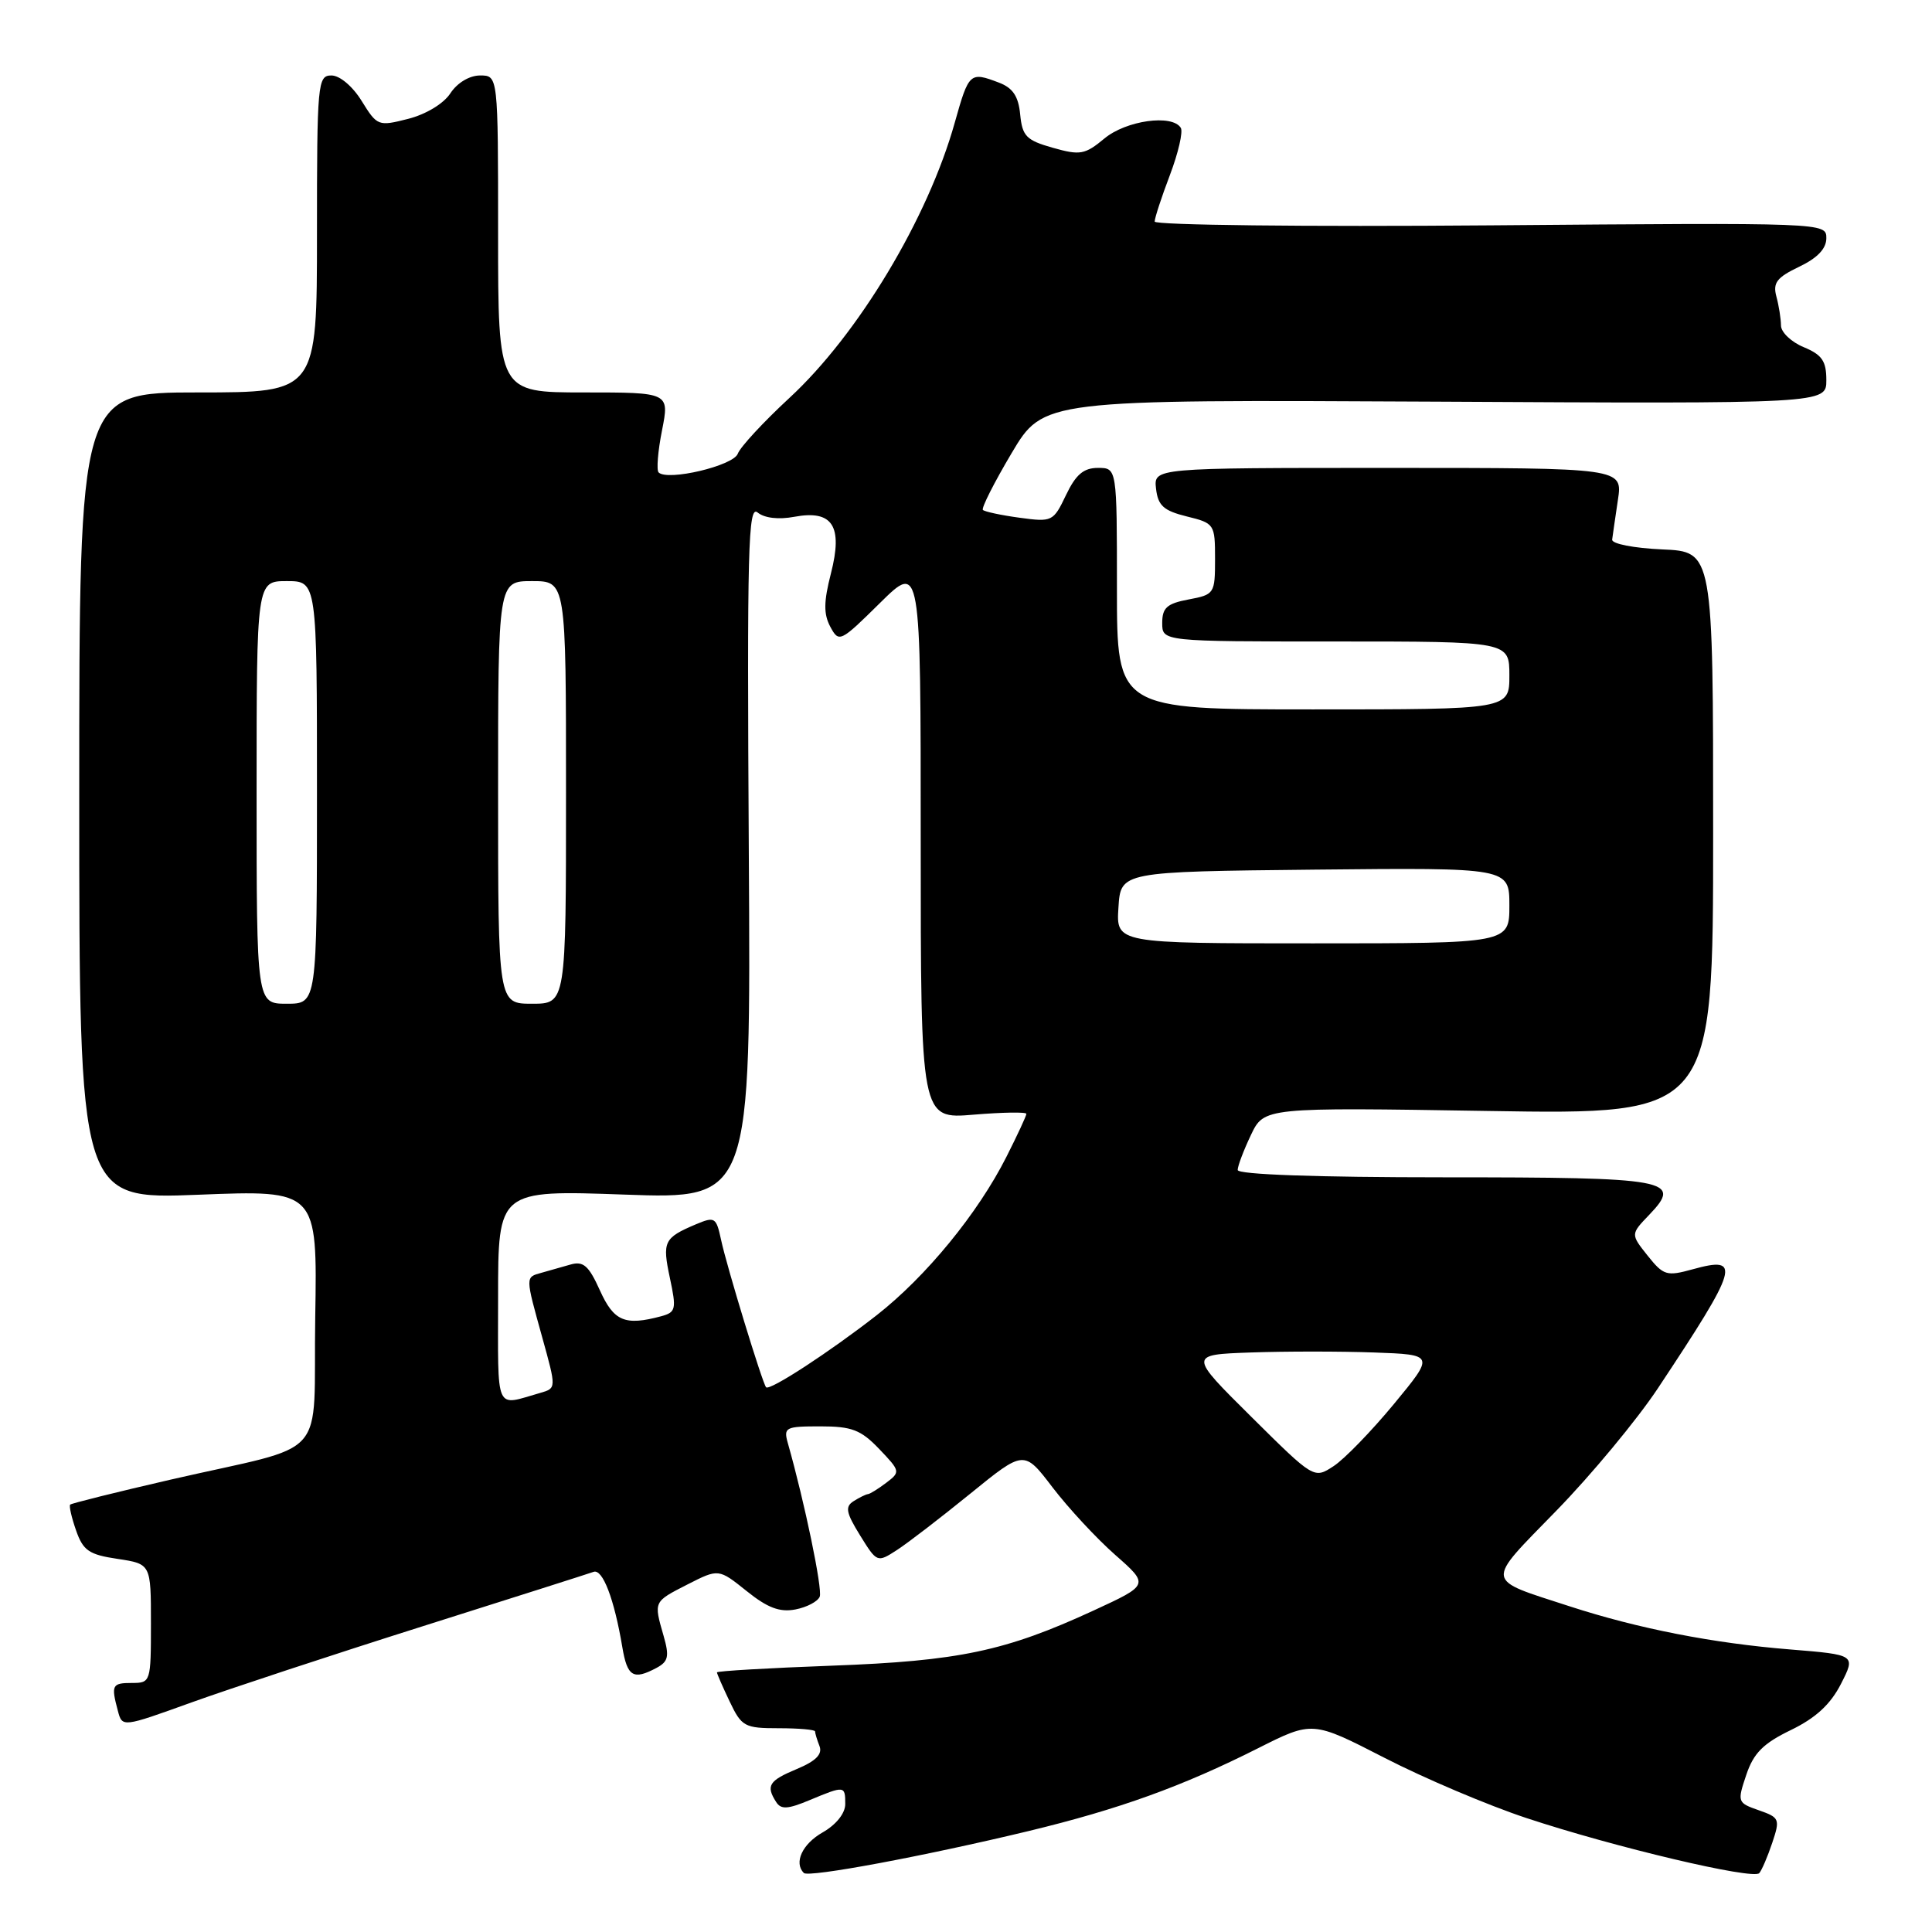 <?xml version="1.0" encoding="UTF-8" standalone="no"?>
<!DOCTYPE svg PUBLIC "-//W3C//DTD SVG 1.1//EN" "http://www.w3.org/Graphics/SVG/1.1/DTD/svg11.dtd" >
<svg xmlns="http://www.w3.org/2000/svg" xmlns:xlink="http://www.w3.org/1999/xlink" version="1.1" viewBox="0 0 256 256">
 <g >
 <path fill="currentColor"
d=" M 136.27 242.63 C 148.28 239.73 156.66 236.71 166.70 231.65 C 173.91 228.02 173.91 228.02 183.47 232.93 C 188.72 235.63 197.18 239.22 202.26 240.90 C 213.94 244.77 232.31 249.11 233.11 248.20 C 233.45 247.81 234.22 246.01 234.83 244.19 C 235.89 241.03 235.80 240.83 233.05 239.87 C 230.22 238.88 230.18 238.78 231.39 235.18 C 232.36 232.29 233.64 231.01 237.30 229.24 C 240.60 227.64 242.55 225.84 243.94 223.12 C 245.90 219.27 245.90 219.27 237.20 218.56 C 227.01 217.74 217.07 215.80 208.00 212.85 C 196.60 209.14 196.71 209.95 206.24 200.16 C 210.88 195.40 216.91 188.12 219.65 184.00 C 230.42 167.77 230.82 166.38 224.28 168.19 C 220.84 169.14 220.42 169.01 218.32 166.38 C 216.06 163.54 216.06 163.54 218.53 160.97 C 222.99 156.31 221.28 156.00 191.30 156.00 C 174.41 156.00 164.00 155.63 164.00 155.03 C 164.00 154.50 164.79 152.42 165.75 150.40 C 167.50 146.73 167.50 146.73 197.25 147.21 C 227.00 147.69 227.00 147.69 227.00 110.39 C 227.00 73.09 227.00 73.09 220.25 72.80 C 216.50 72.63 213.55 72.06 213.62 71.50 C 213.69 70.95 214.03 68.59 214.38 66.25 C 215.02 62.00 215.02 62.00 183.95 62.00 C 152.87 62.00 152.87 62.00 153.18 64.75 C 153.44 67.00 154.18 67.67 157.25 68.43 C 160.92 69.33 161.00 69.45 161.00 74.07 C 161.00 78.66 160.91 78.79 157.50 79.43 C 154.63 79.97 154.00 80.53 154.00 82.55 C 154.00 85.00 154.00 85.00 177.00 85.00 C 200.00 85.00 200.00 85.00 200.00 89.50 C 200.00 94.00 200.00 94.00 174.00 94.00 C 148.00 94.00 148.00 94.00 148.00 78.00 C 148.00 62.00 148.00 62.00 145.48 62.00 C 143.58 62.00 142.55 62.88 141.25 65.60 C 139.57 69.12 139.42 69.19 135.09 68.60 C 132.65 68.27 130.47 67.80 130.24 67.57 C 130.01 67.34 131.72 63.96 134.04 60.05 C 138.26 52.95 138.26 52.95 190.13 53.22 C 242.00 53.50 242.00 53.50 242.00 50.37 C 242.00 47.84 241.43 47.01 239.00 46.00 C 237.35 45.32 235.99 44.02 235.99 43.13 C 235.98 42.23 235.71 40.50 235.38 39.29 C 234.89 37.47 235.44 36.76 238.39 35.35 C 240.82 34.19 242.00 32.95 242.00 31.56 C 242.00 29.50 241.91 29.50 197.50 29.86 C 173.03 30.06 153.00 29.83 153.00 29.36 C 153.00 28.89 153.91 26.11 155.02 23.19 C 156.13 20.26 156.78 17.45 156.46 16.94 C 155.33 15.10 149.20 15.96 146.33 18.36 C 143.76 20.49 143.13 20.61 139.50 19.58 C 135.99 18.59 135.46 18.04 135.18 15.17 C 134.95 12.76 134.21 11.65 132.37 10.95 C 128.51 9.48 128.38 9.60 126.51 16.25 C 122.97 28.90 113.72 44.31 104.60 52.73 C 101.16 55.91 98.09 59.23 97.76 60.12 C 97.17 61.72 88.45 63.78 87.27 62.60 C 86.97 62.30 87.17 59.79 87.72 57.03 C 88.71 52.00 88.71 52.00 77.36 52.00 C 66.00 52.00 66.00 52.00 66.00 31.00 C 66.00 10.00 66.00 10.00 63.62 10.00 C 62.21 10.00 60.59 10.97 59.68 12.36 C 58.78 13.74 56.44 15.15 54.08 15.75 C 50.12 16.76 49.98 16.70 47.93 13.39 C 46.73 11.44 45.02 10.00 43.92 10.00 C 42.09 10.00 42.00 10.96 42.00 31.00 C 42.00 52.00 42.00 52.00 26.25 52.00 C 10.50 52.00 10.50 52.00 10.50 105.46 C 10.50 158.93 10.50 158.93 26.27 158.31 C 42.05 157.68 42.05 157.68 41.77 174.52 C 41.46 194.01 44.03 191.13 22.56 196.07 C 15.44 197.71 9.47 199.20 9.30 199.37 C 9.13 199.54 9.48 201.08 10.08 202.79 C 11.01 205.46 11.79 206.00 15.58 206.56 C 20.00 207.23 20.00 207.23 20.00 215.11 C 20.00 222.86 19.96 223.00 17.50 223.00 C 14.84 223.00 14.70 223.27 15.62 226.70 C 16.20 228.89 16.20 228.89 25.35 225.59 C 30.38 223.78 44.17 219.23 56.00 215.49 C 67.83 211.75 78.02 208.51 78.65 208.28 C 79.85 207.84 81.39 211.87 82.46 218.25 C 83.12 222.18 83.91 222.65 87.00 221.00 C 88.56 220.16 88.71 219.48 87.93 216.76 C 86.61 212.17 86.57 212.26 91.11 209.94 C 95.22 207.85 95.22 207.85 98.93 210.82 C 101.70 213.05 103.32 213.66 105.40 213.26 C 106.92 212.97 108.37 212.20 108.62 211.56 C 109.00 210.56 106.62 199.07 104.40 191.25 C 103.80 189.13 104.06 189.00 108.70 189.00 C 112.87 189.00 114.07 189.46 116.50 192.00 C 119.30 194.93 119.33 195.04 117.44 196.47 C 116.37 197.28 115.28 197.96 115.00 197.98 C 114.72 198.01 113.87 198.43 113.11 198.91 C 111.95 199.64 112.10 200.43 113.96 203.44 C 116.21 207.07 116.23 207.08 118.86 205.38 C 120.31 204.44 124.69 201.07 128.59 197.90 C 135.69 192.13 135.69 192.13 139.47 197.09 C 141.56 199.82 145.29 203.85 147.77 206.03 C 152.28 210.00 152.28 210.00 144.89 213.41 C 133.22 218.79 127.06 220.09 110.25 220.71 C 101.86 221.02 95.00 221.42 95.00 221.60 C 95.00 221.78 95.76 223.52 96.69 225.47 C 98.27 228.79 98.66 229.00 103.19 229.00 C 105.83 229.00 108.00 229.19 108.00 229.42 C 108.00 229.65 108.26 230.53 108.59 231.37 C 109.00 232.44 108.11 233.35 105.59 234.40 C 101.88 235.95 101.46 236.61 102.84 238.77 C 103.48 239.79 104.38 239.74 107.29 238.52 C 111.92 236.59 112.00 236.60 112.00 239.05 C 112.00 240.27 110.80 241.78 109.01 242.80 C 106.31 244.33 105.16 246.82 106.51 248.18 C 107.15 248.81 122.42 245.96 136.27 242.63 Z  M 165.81 187.74 C 157.50 179.50 157.50 179.50 165.75 179.21 C 170.29 179.05 177.62 179.05 182.05 179.21 C 190.10 179.50 190.10 179.50 184.71 186.03 C 181.74 189.62 178.15 193.33 176.71 194.27 C 174.11 195.97 174.11 195.97 165.81 187.74 Z  M 66.00 171.91 C 66.00 157.69 66.00 157.69 82.75 158.29 C 99.50 158.89 99.50 158.89 99.22 112.80 C 98.98 72.57 99.13 66.86 100.39 67.91 C 101.29 68.65 103.16 68.87 105.24 68.48 C 110.32 67.53 111.72 69.68 110.10 75.99 C 109.14 79.74 109.12 81.36 110.02 83.05 C 111.17 85.18 111.33 85.10 116.60 79.90 C 122.00 74.57 122.00 74.57 122.00 111.43 C 122.00 148.29 122.00 148.29 129.00 147.70 C 132.85 147.38 136.00 147.33 136.00 147.59 C 136.00 147.85 134.81 150.41 133.36 153.28 C 129.58 160.77 122.71 169.15 116.17 174.27 C 109.93 179.14 101.98 184.33 101.51 183.82 C 101.03 183.30 96.29 167.79 95.55 164.30 C 94.90 161.28 94.72 161.17 92.18 162.24 C 87.97 164.03 87.74 164.52 88.76 169.32 C 89.65 173.48 89.56 173.88 87.61 174.41 C 82.80 175.70 81.34 175.08 79.49 170.98 C 78.01 167.70 77.30 167.07 75.59 167.56 C 74.44 167.89 72.71 168.38 71.75 168.65 C 69.59 169.25 69.59 169.07 71.86 177.25 C 73.72 183.95 73.72 183.95 71.61 184.56 C 65.49 186.30 66.00 187.45 66.00 171.91 Z  M 34.00 105.00 C 34.00 77.00 34.00 77.00 38.00 77.00 C 42.00 77.00 42.00 77.00 42.00 105.00 C 42.00 133.00 42.00 133.00 38.00 133.00 C 34.00 133.00 34.00 133.00 34.00 105.00 Z  M 66.00 105.00 C 66.00 77.00 66.00 77.00 70.50 77.00 C 75.00 77.00 75.00 77.00 75.00 105.00 C 75.00 133.00 75.00 133.00 70.50 133.00 C 66.00 133.00 66.00 133.00 66.00 105.00 Z  M 148.20 120.25 C 148.50 115.50 148.50 115.50 174.25 115.23 C 200.00 114.97 200.00 114.97 200.00 119.98 C 200.00 125.00 200.00 125.00 173.95 125.00 C 147.89 125.00 147.89 125.00 148.20 120.25 Z "/>
</g>
</svg>